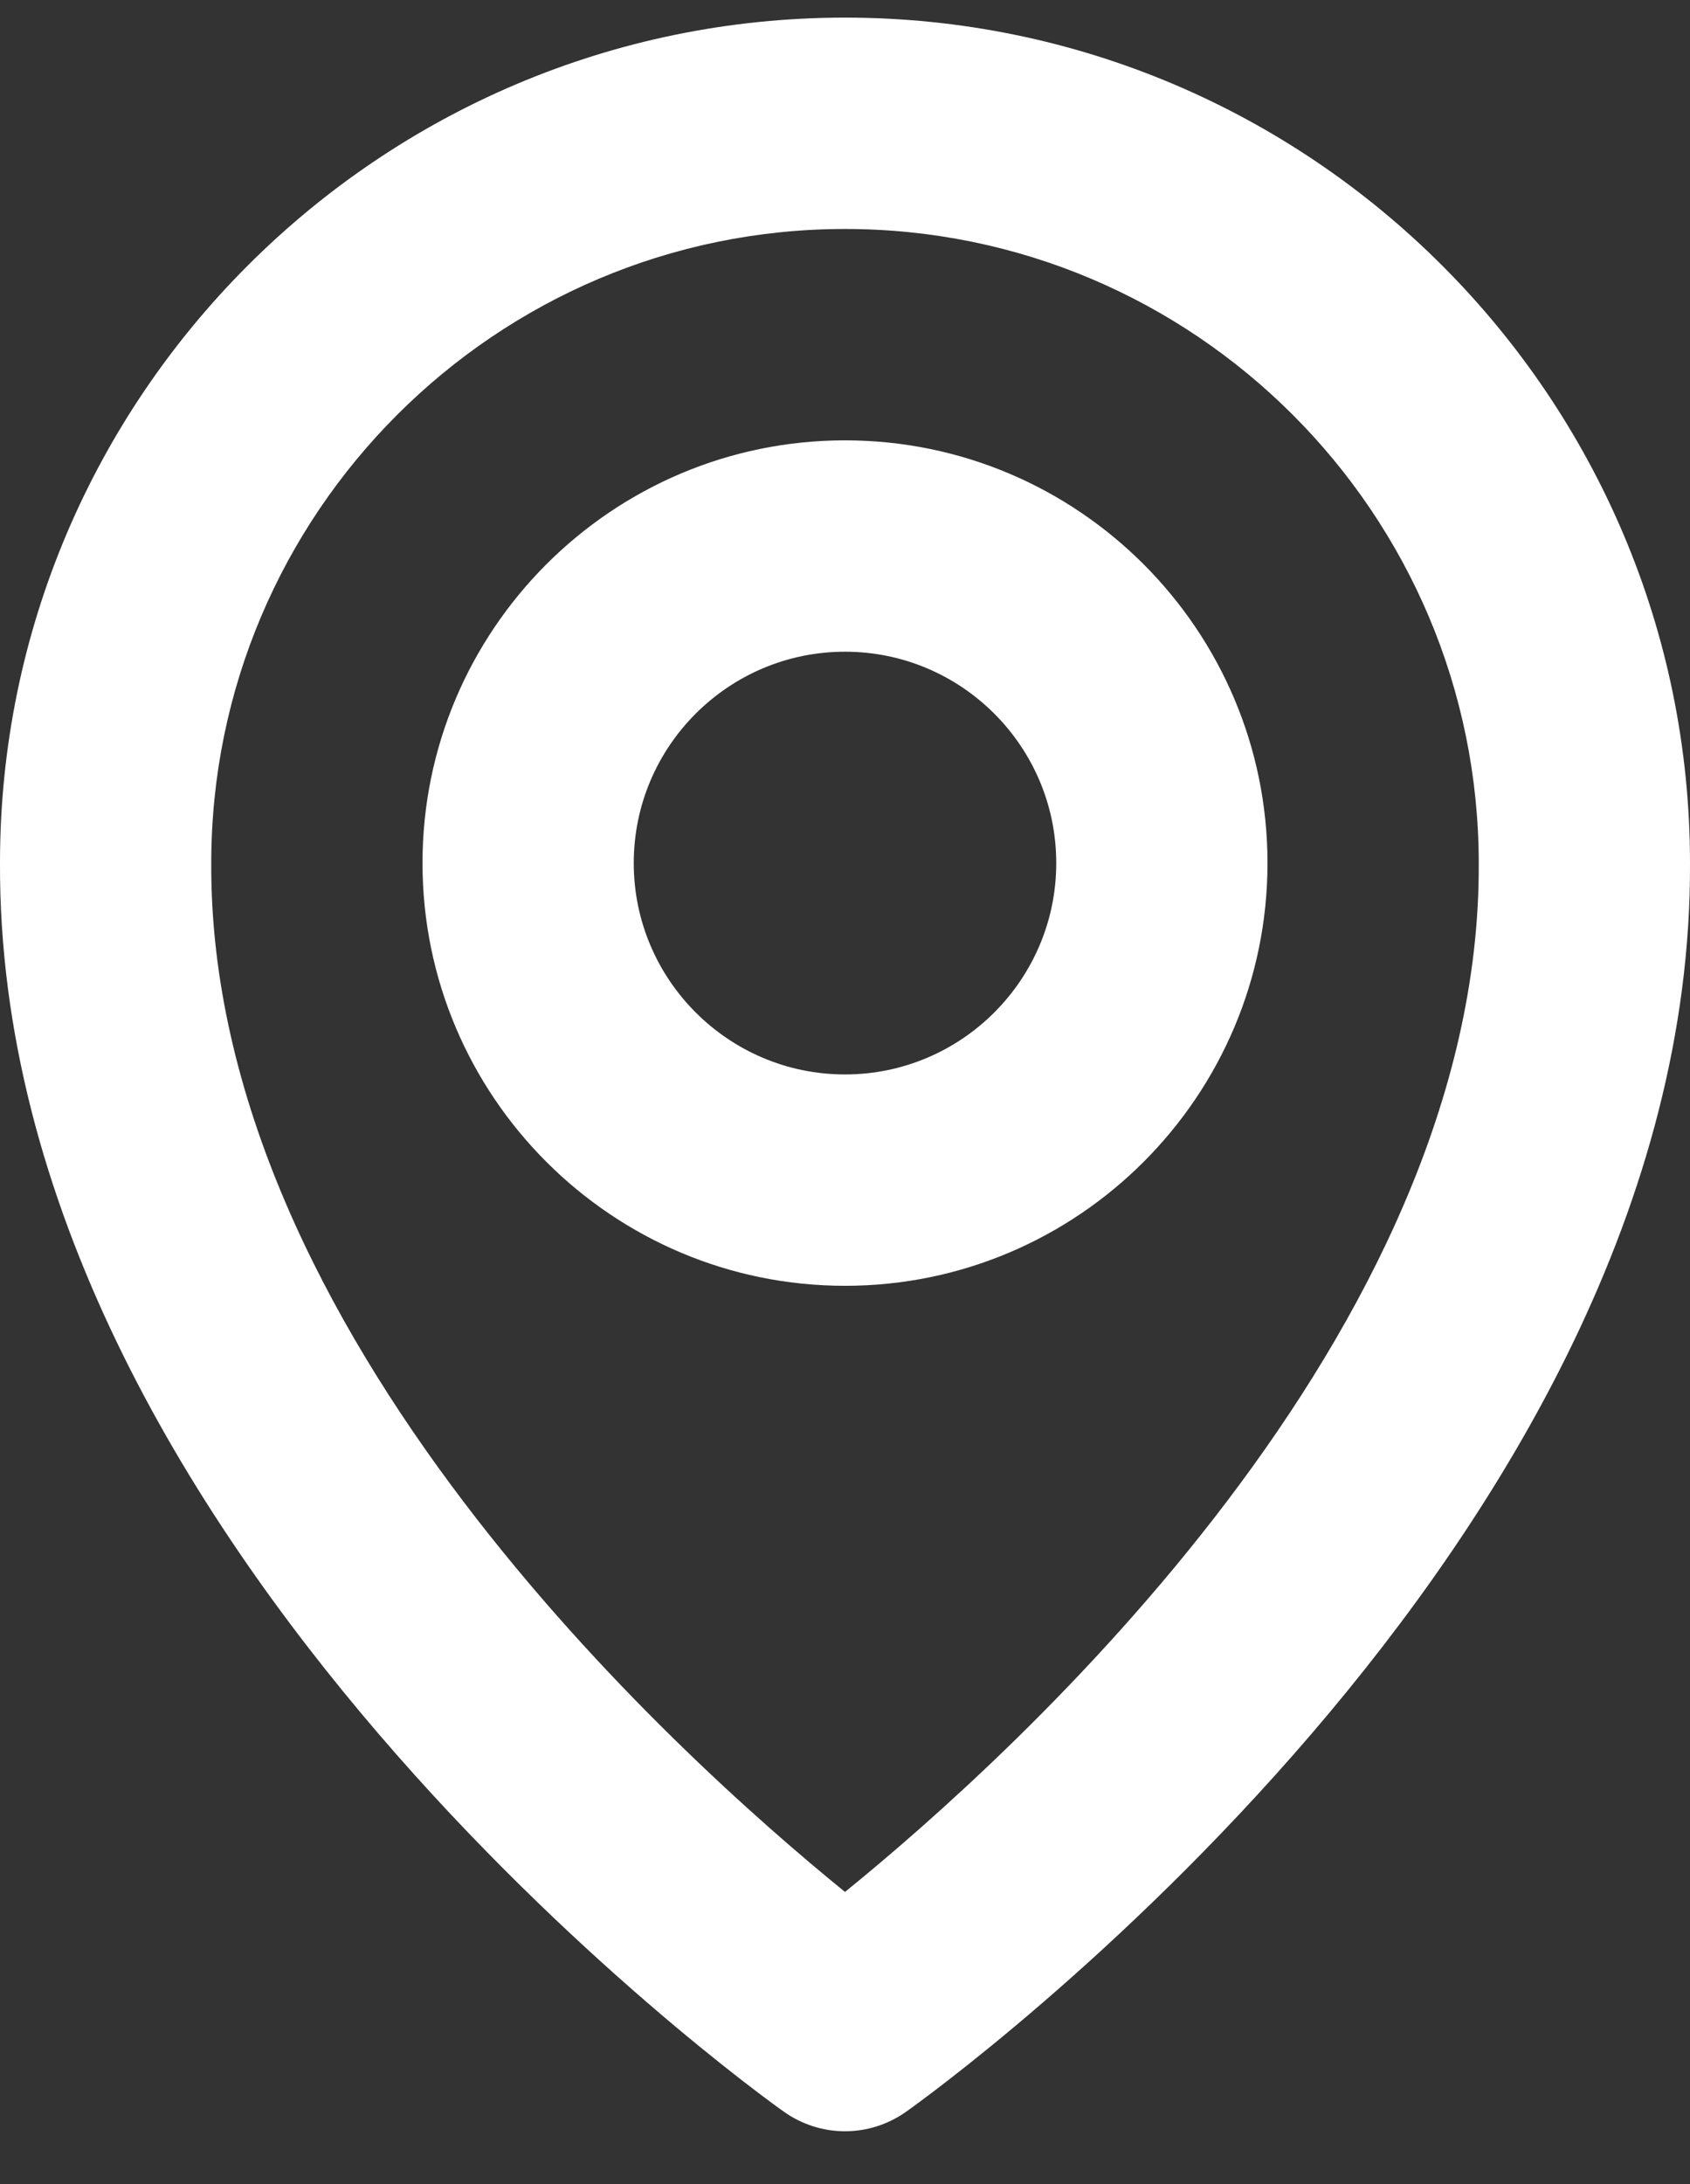 <svg width="24" height="31" viewBox="0 0 24 31" fill="none" xmlns="http://www.w3.org/2000/svg">
<rect x="0" y="0" width="24" height="31" fill="#333333" stroke="none"/>
<path d="M12 18.25C15.309 18.25 18 15.559 18 12.25C18 8.941 15.309 6.25 12 6.25C8.691 6.25 6 8.941 6 12.25C6 15.559 8.691 18.25 12 18.25ZM12 9.25C13.654 9.25 15 10.595 15 12.25C15 13.904 13.654 15.25 12 15.25C10.345 15.25 9 13.904 9 12.25C9 10.595 10.345 9.25 12 9.25Z" fill="white"/>
<path d="M11.13 29.971C11.384 30.152 11.688 30.25 12 30.25C12.312 30.25 12.616 30.152 12.87 29.971C13.326 29.649 24.043 21.91 24 12.25C24 5.634 18.616 0.25 12 0.25C5.384 0.25 0 5.634 0 12.243C-0.043 21.91 10.674 29.649 11.13 29.971ZM12 3.25C16.963 3.25 21 7.287 21 12.258C21.031 18.915 14.418 24.892 12 26.853C9.584 24.891 2.969 18.912 3 12.25C3 7.287 7.037 3.25 12 3.25Z" fill="white"/>
</svg>

